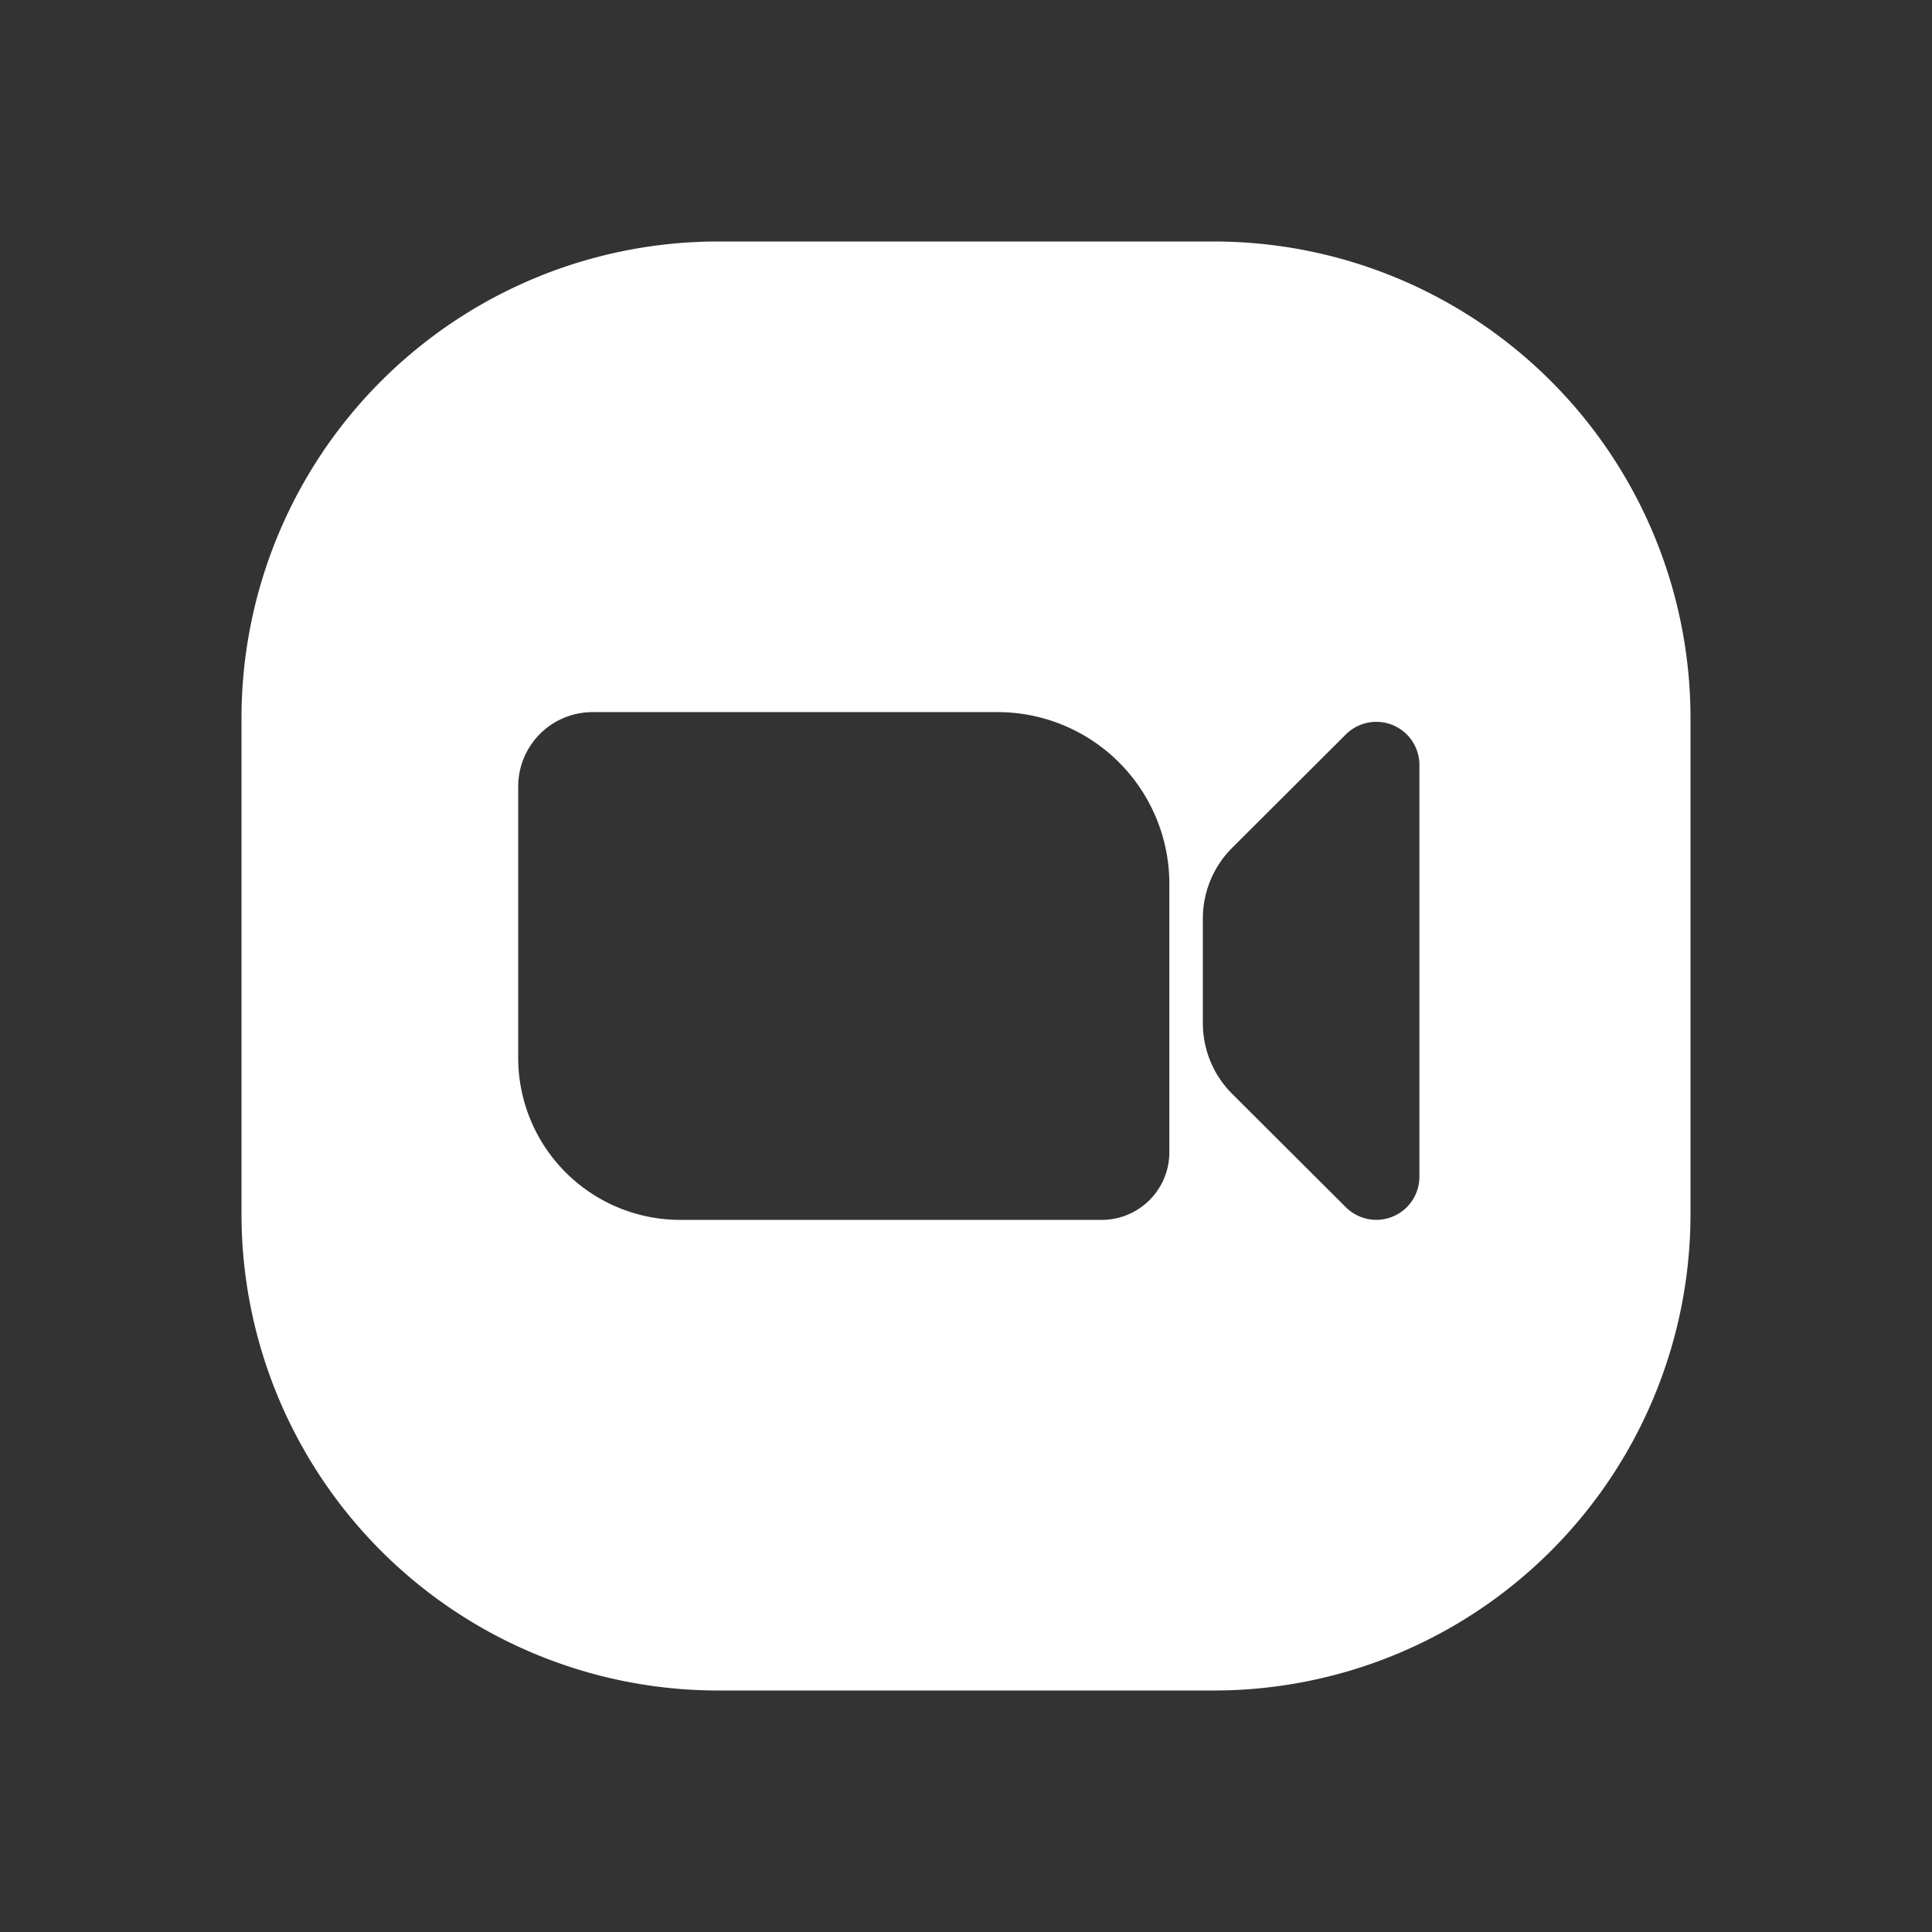 <svg xmlns="http://www.w3.org/2000/svg" viewBox="0 0 32 32">
    <rect x="0" y="0" width="32" height="32" fill="#333333" stroke="none"/>
    <path id="zoom" d="M20.106,4H11.894A7.894,7.894,0,0,0,4,11.894v8.211A7.894,7.894,0,0,0,11.894,28h8.211A7.894,7.894,0,0,0,28,20.106V11.894A7.894,7.894,0,0,0,20.106,4Zm-.738,15.085A1.12,1.12,0,0,1,18.248,20.205h-6.981a2.684,2.684,0,0,1-2.684-2.684V13.027a1.232,1.232,0,0,1,1.232-1.232h6.709a2.844,2.844,0,0,1,2.844,2.844Zm4.142.406a.714.714,0,0,1-1.218.505l-1.883-1.878a1.655,1.655,0,0,1-.486-1.171V15.213a1.655,1.655,0,0,1,.486-1.171l1.883-1.878a.714.714,0,0,1,1.218.505Z" fill="#fff"/>
</svg>
